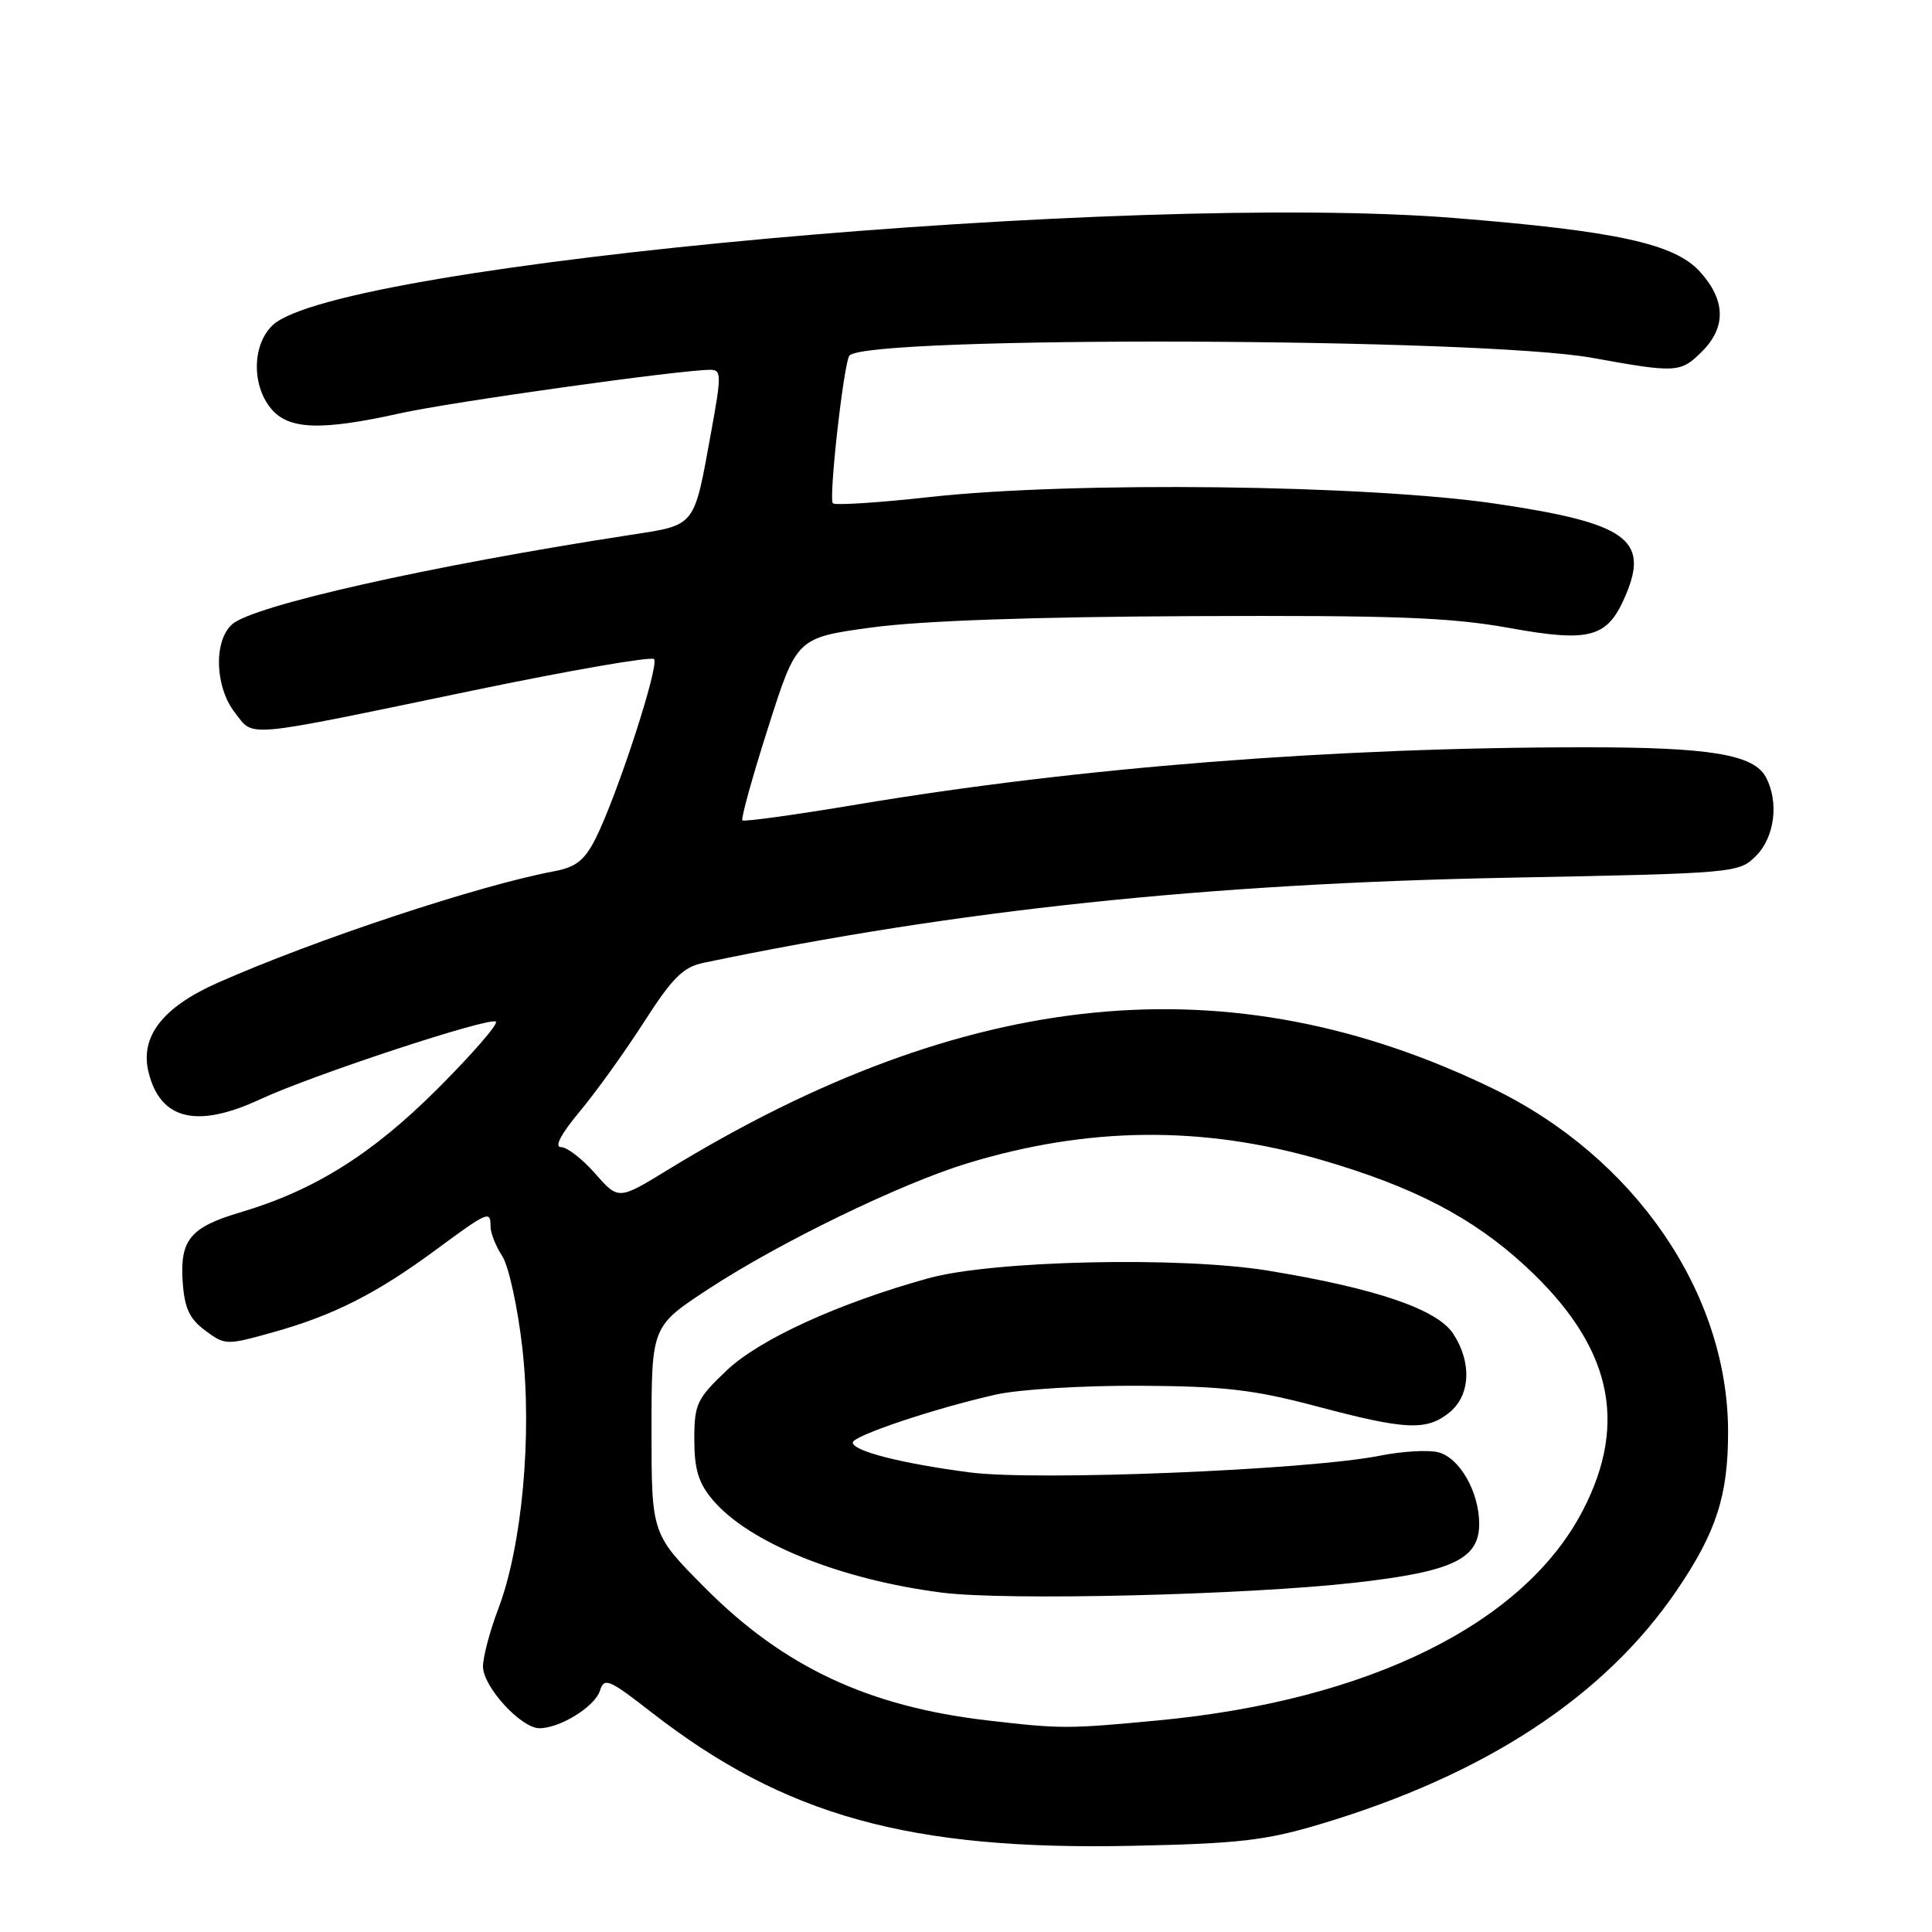 <?xml version="1.0" encoding="UTF-8" standalone="no"?>
<!DOCTYPE svg PUBLIC "-//W3C//DTD SVG 1.1//EN" "http://www.w3.org/Graphics/SVG/1.1/DTD/svg11.dtd" >
<svg xmlns="http://www.w3.org/2000/svg" xmlns:xlink="http://www.w3.org/1999/xlink" version="1.1" viewBox="0 0 256 256">
 <g >
 <path fill="currentColor"
d=" M 175.00 241.69 C 196.82 235.16 212.62 224.79 222.18 210.73 C 227.44 203.00 229.00 198.13 228.98 189.62 C 228.92 171.29 216.62 153.37 197.82 144.24 C 162.97 127.32 128.11 130.75 88.47 155.02 C 81.95 159.01 81.95 159.01 78.87 155.51 C 77.18 153.58 75.14 152.00 74.34 152.00 C 73.41 152.00 74.33 150.26 76.84 147.25 C 79.02 144.64 82.85 139.30 85.36 135.38 C 89.10 129.56 90.52 128.14 93.21 127.58 C 126.80 120.57 159.83 117.08 199.94 116.30 C 230.03 115.72 230.41 115.68 232.69 113.40 C 235.16 110.93 235.74 106.26 233.99 102.98 C 232.38 99.97 226.59 99.01 210.00 99.02 C 176.74 99.02 142.86 101.69 113.62 106.59 C 105.44 107.96 98.58 108.91 98.37 108.70 C 98.16 108.49 99.69 102.96 101.78 96.41 C 105.57 84.50 105.57 84.50 115.53 83.14 C 121.99 82.26 136.94 81.73 158.00 81.64 C 184.75 81.52 192.18 81.80 199.99 83.21 C 210.80 85.16 213.04 84.52 215.45 78.78 C 218.53 71.46 215.44 69.30 198.31 66.76 C 181.15 64.22 142.23 63.76 123.19 65.86 C 116.43 66.61 110.65 66.98 110.36 66.69 C 109.77 66.10 111.83 47.84 112.57 47.10 C 115.20 44.47 196.18 44.74 211.00 47.42 C 222.18 49.44 222.68 49.41 225.55 46.55 C 228.75 43.34 228.65 39.75 225.25 36.00 C 221.90 32.29 214.18 30.61 192.74 28.89 C 149.68 25.43 44.90 34.92 36.15 43.07 C 33.45 45.59 33.31 50.93 35.87 54.09 C 38.18 56.94 42.45 57.11 53.00 54.77 C 59.77 53.26 90.14 49.01 94.12 49.00 C 95.60 49.00 95.61 49.69 94.23 57.25 C 91.90 70.04 92.31 69.52 83.33 70.91 C 56.93 74.98 33.52 80.24 30.75 82.73 C 28.27 84.96 28.48 91.07 31.15 94.46 C 33.72 97.73 31.77 97.91 62.74 91.48 C 75.53 88.82 86.29 86.96 86.66 87.33 C 87.42 88.09 81.76 105.47 78.91 111.13 C 77.46 114.00 76.31 114.91 73.41 115.45 C 63.40 117.33 41.66 124.54 28.81 130.24 C 21.54 133.47 18.53 137.36 19.68 142.06 C 21.23 148.39 26.09 149.57 34.50 145.65 C 41.46 142.42 65.00 134.67 65.71 135.38 C 66.03 135.70 62.52 139.74 57.90 144.35 C 49.27 152.96 41.65 157.73 31.86 160.64 C 25.24 162.60 23.84 164.27 24.20 169.77 C 24.44 173.33 25.08 174.73 27.19 176.30 C 29.82 178.26 30.01 178.26 36.19 176.53 C 44.18 174.30 49.87 171.42 57.75 165.61 C 64.71 160.48 65.00 160.36 65.00 162.54 C 65.00 163.38 65.70 165.14 66.55 166.44 C 67.40 167.74 68.60 173.21 69.21 178.59 C 70.53 190.20 69.18 204.89 66.02 213.19 C 64.91 216.11 64.00 219.55 64.00 220.83 C 64.00 223.49 69.04 229.00 71.47 229.00 C 74.20 229.00 78.82 226.14 79.49 224.04 C 80.06 222.23 80.66 222.48 86.31 226.88 C 103.94 240.60 120.48 245.20 150.00 244.58 C 164.15 244.29 167.71 243.88 175.00 241.69 Z  M 130.81 227.96 C 115.02 226.12 103.81 220.85 93.42 210.40 C 86.33 203.27 86.33 203.27 86.33 189.51 C 86.33 175.74 86.33 175.74 93.92 170.77 C 103.31 164.62 119.32 156.85 128.16 154.15 C 144.14 149.28 159.28 149.12 175.00 153.67 C 187.30 157.24 195.15 161.32 202.16 167.80 C 213.45 178.25 215.83 188.37 209.74 200.13 C 201.97 215.14 181.41 225.31 153.50 227.96 C 141.46 229.10 140.59 229.10 130.81 227.96 Z  M 179.58 209.71 C 192.48 208.25 196.00 206.58 196.00 201.93 C 196.00 197.68 193.40 193.14 190.56 192.43 C 189.24 192.10 185.76 192.30 182.83 192.89 C 173.24 194.79 137.32 196.26 128.50 195.10 C 119.40 193.91 113.00 192.27 113.00 191.14 C 113.00 190.25 123.92 186.59 132.00 184.78 C 135.03 184.10 143.57 183.58 151.00 183.62 C 162.26 183.68 166.15 184.14 174.48 186.35 C 186.29 189.49 189.02 189.61 192.06 187.16 C 194.84 184.90 195.05 180.53 192.56 176.73 C 190.43 173.48 182.32 170.71 168.04 168.37 C 156.40 166.46 131.49 167.02 123.00 169.38 C 111.11 172.68 100.64 177.46 96.30 181.58 C 92.33 185.34 92.00 186.05 92.00 190.75 C 92.00 194.68 92.55 196.50 94.42 198.72 C 99.20 204.41 111.29 209.30 124.81 211.03 C 133.29 212.12 165.07 211.35 179.58 209.71 Z "/>
</g>
</svg>